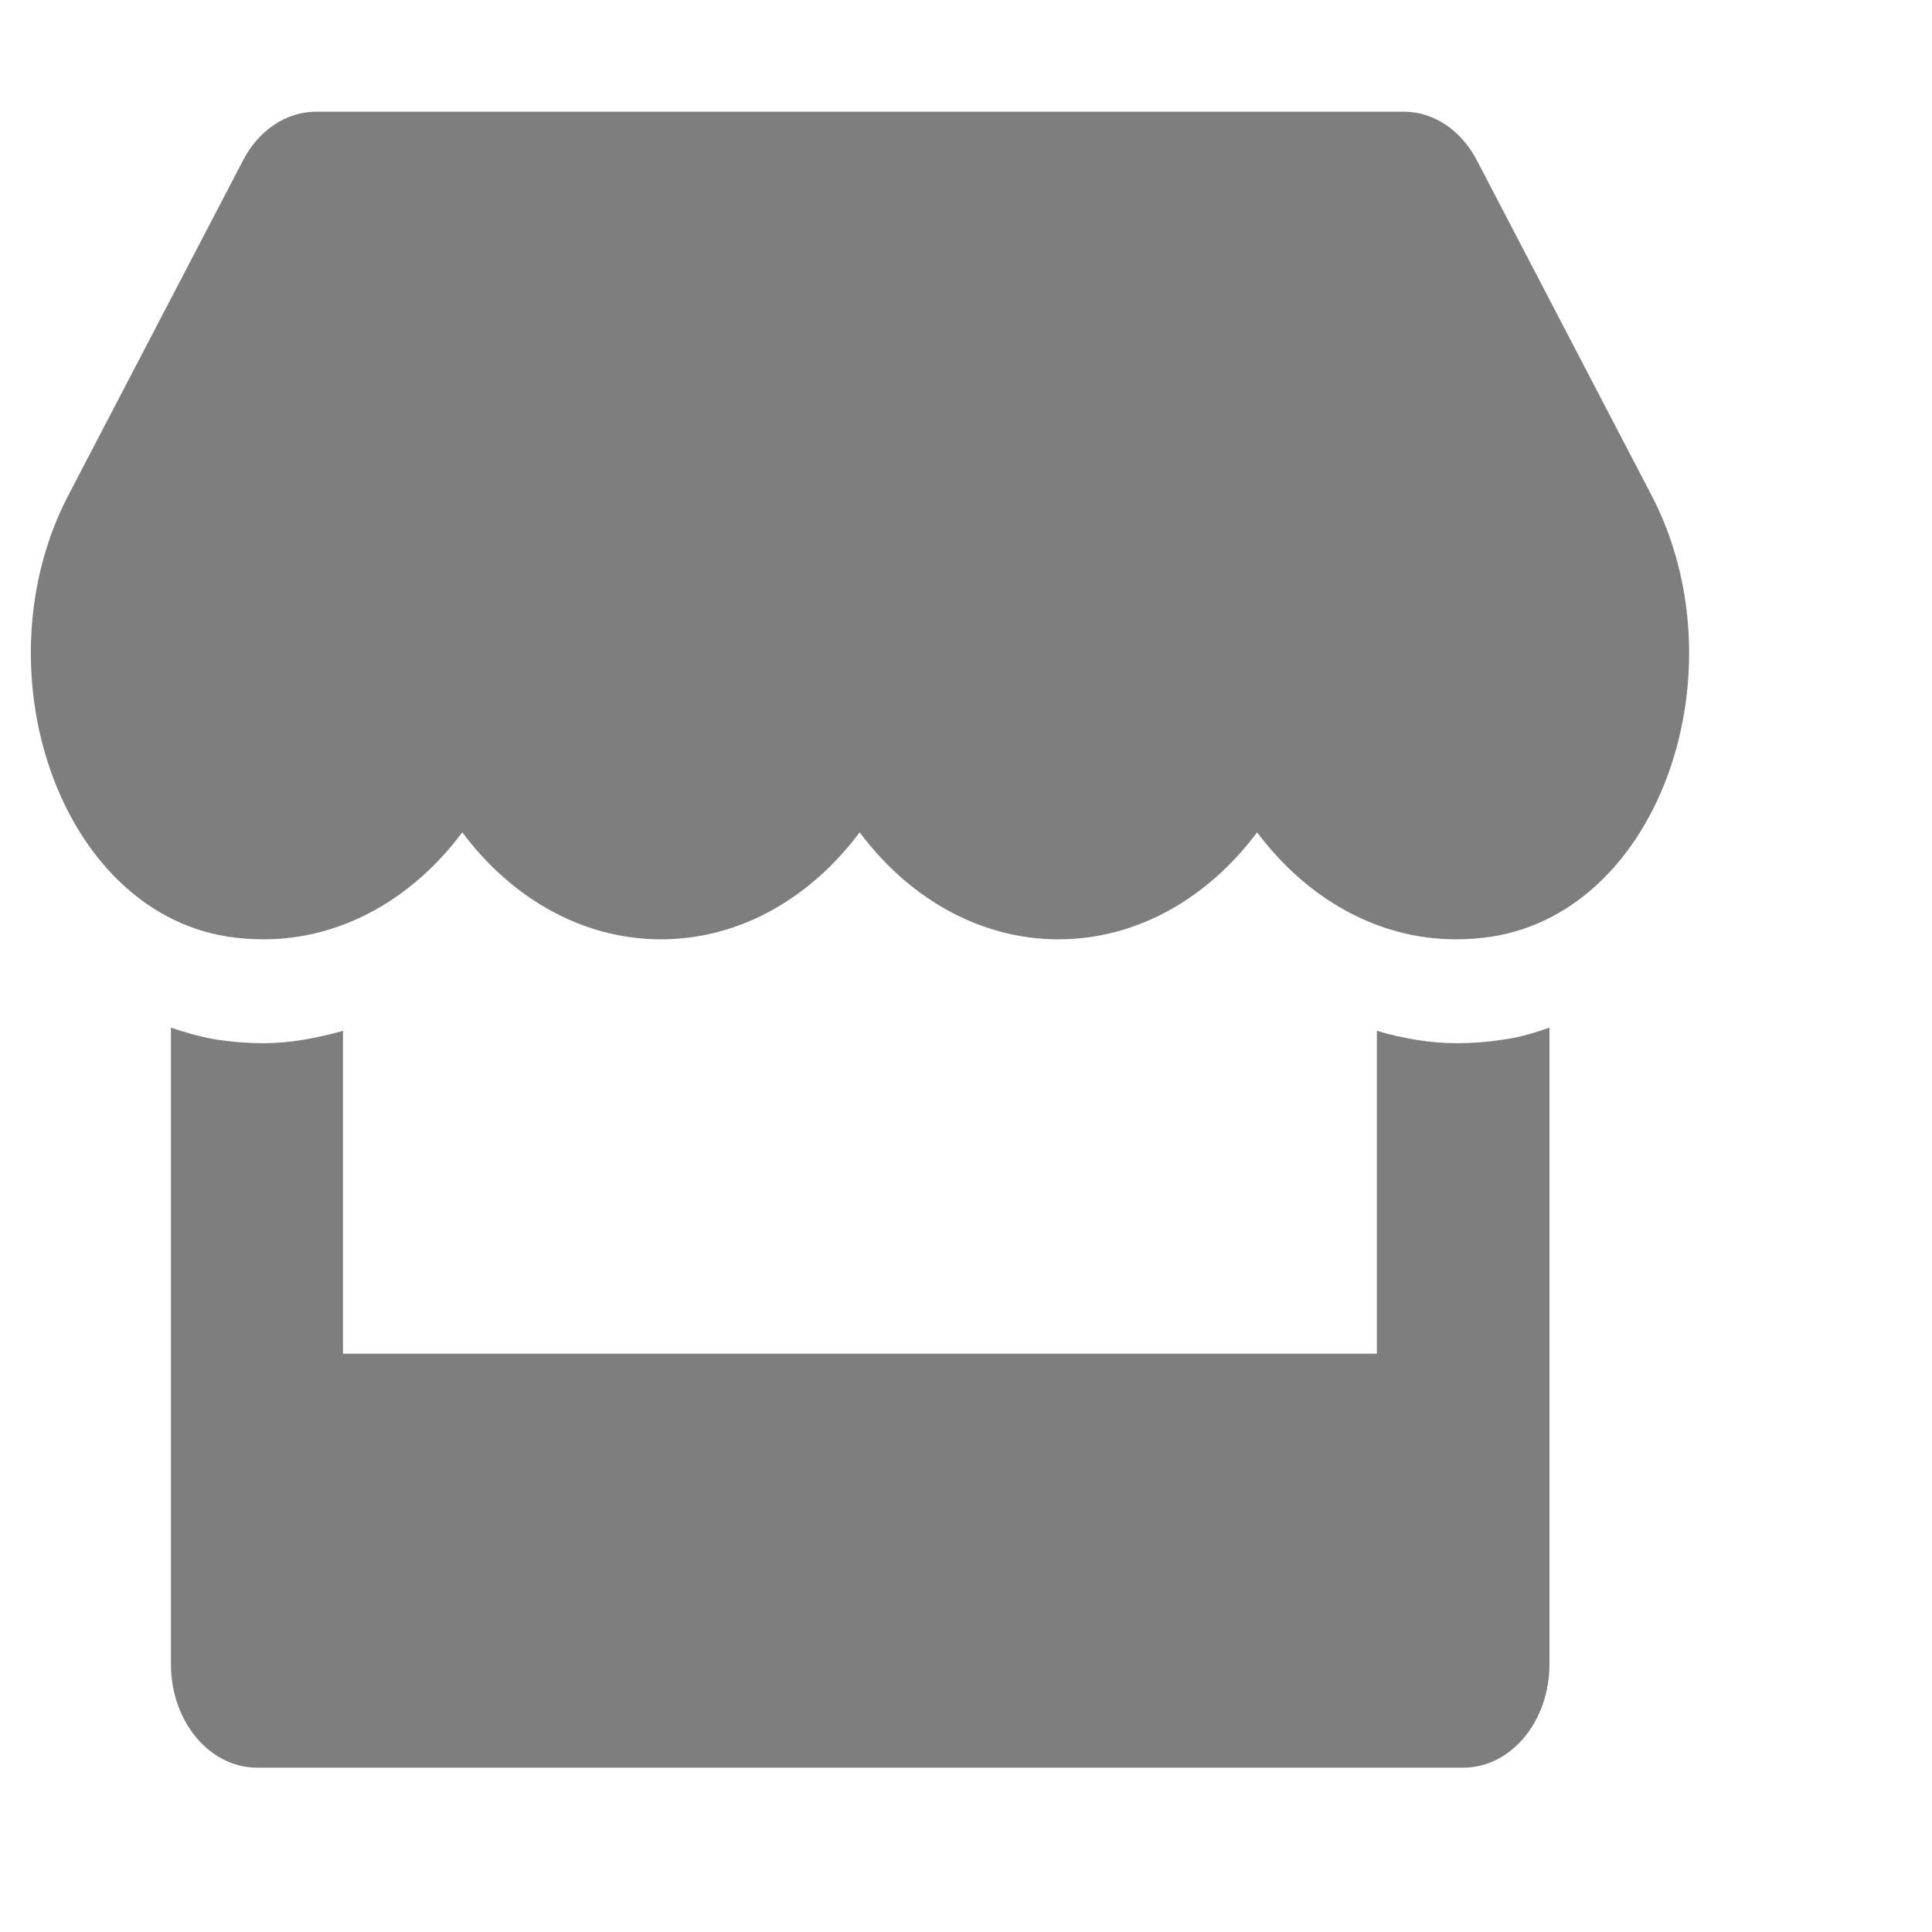 <svg width="21" height="21" viewBox="0 0 21 21" fill="none" xmlns="http://www.w3.org/2000/svg">
<path d="M17.951 4.383L16.052 0.741C15.882 0.414 15.581 0.214 15.259 0.214H3.436C3.114 0.214 2.812 0.414 2.643 0.741L0.743 4.383C-0.237 6.264 0.632 8.88 2.464 9.179C2.596 9.2 2.73 9.21 2.865 9.21C3.731 9.21 4.498 8.753 5.025 8.047C5.551 8.753 6.321 9.21 7.184 9.21C8.051 9.21 8.817 8.753 9.344 8.047C9.871 8.753 10.641 9.21 11.504 9.21C12.37 9.21 13.137 8.753 13.664 8.047C14.193 8.753 14.96 9.21 15.823 9.21C15.961 9.21 16.093 9.2 16.224 9.179C18.062 8.883 18.934 6.268 17.951 4.383ZM15.829 10.339C15.537 10.339 15.247 10.286 14.966 10.205V13.714H3.728V10.205C3.447 10.283 3.158 10.339 2.865 10.339C2.689 10.339 2.511 10.325 2.338 10.297C2.174 10.269 2.013 10.223 1.858 10.17V17.089C1.858 17.711 2.277 18.214 2.795 18.214H15.905C16.423 18.214 16.842 17.711 16.842 17.089V10.17C16.684 10.226 16.526 10.272 16.362 10.297C16.183 10.325 16.008 10.339 15.829 10.339Z" fill="#7E7E7E" transform="translate(0 1)"/>
</svg>